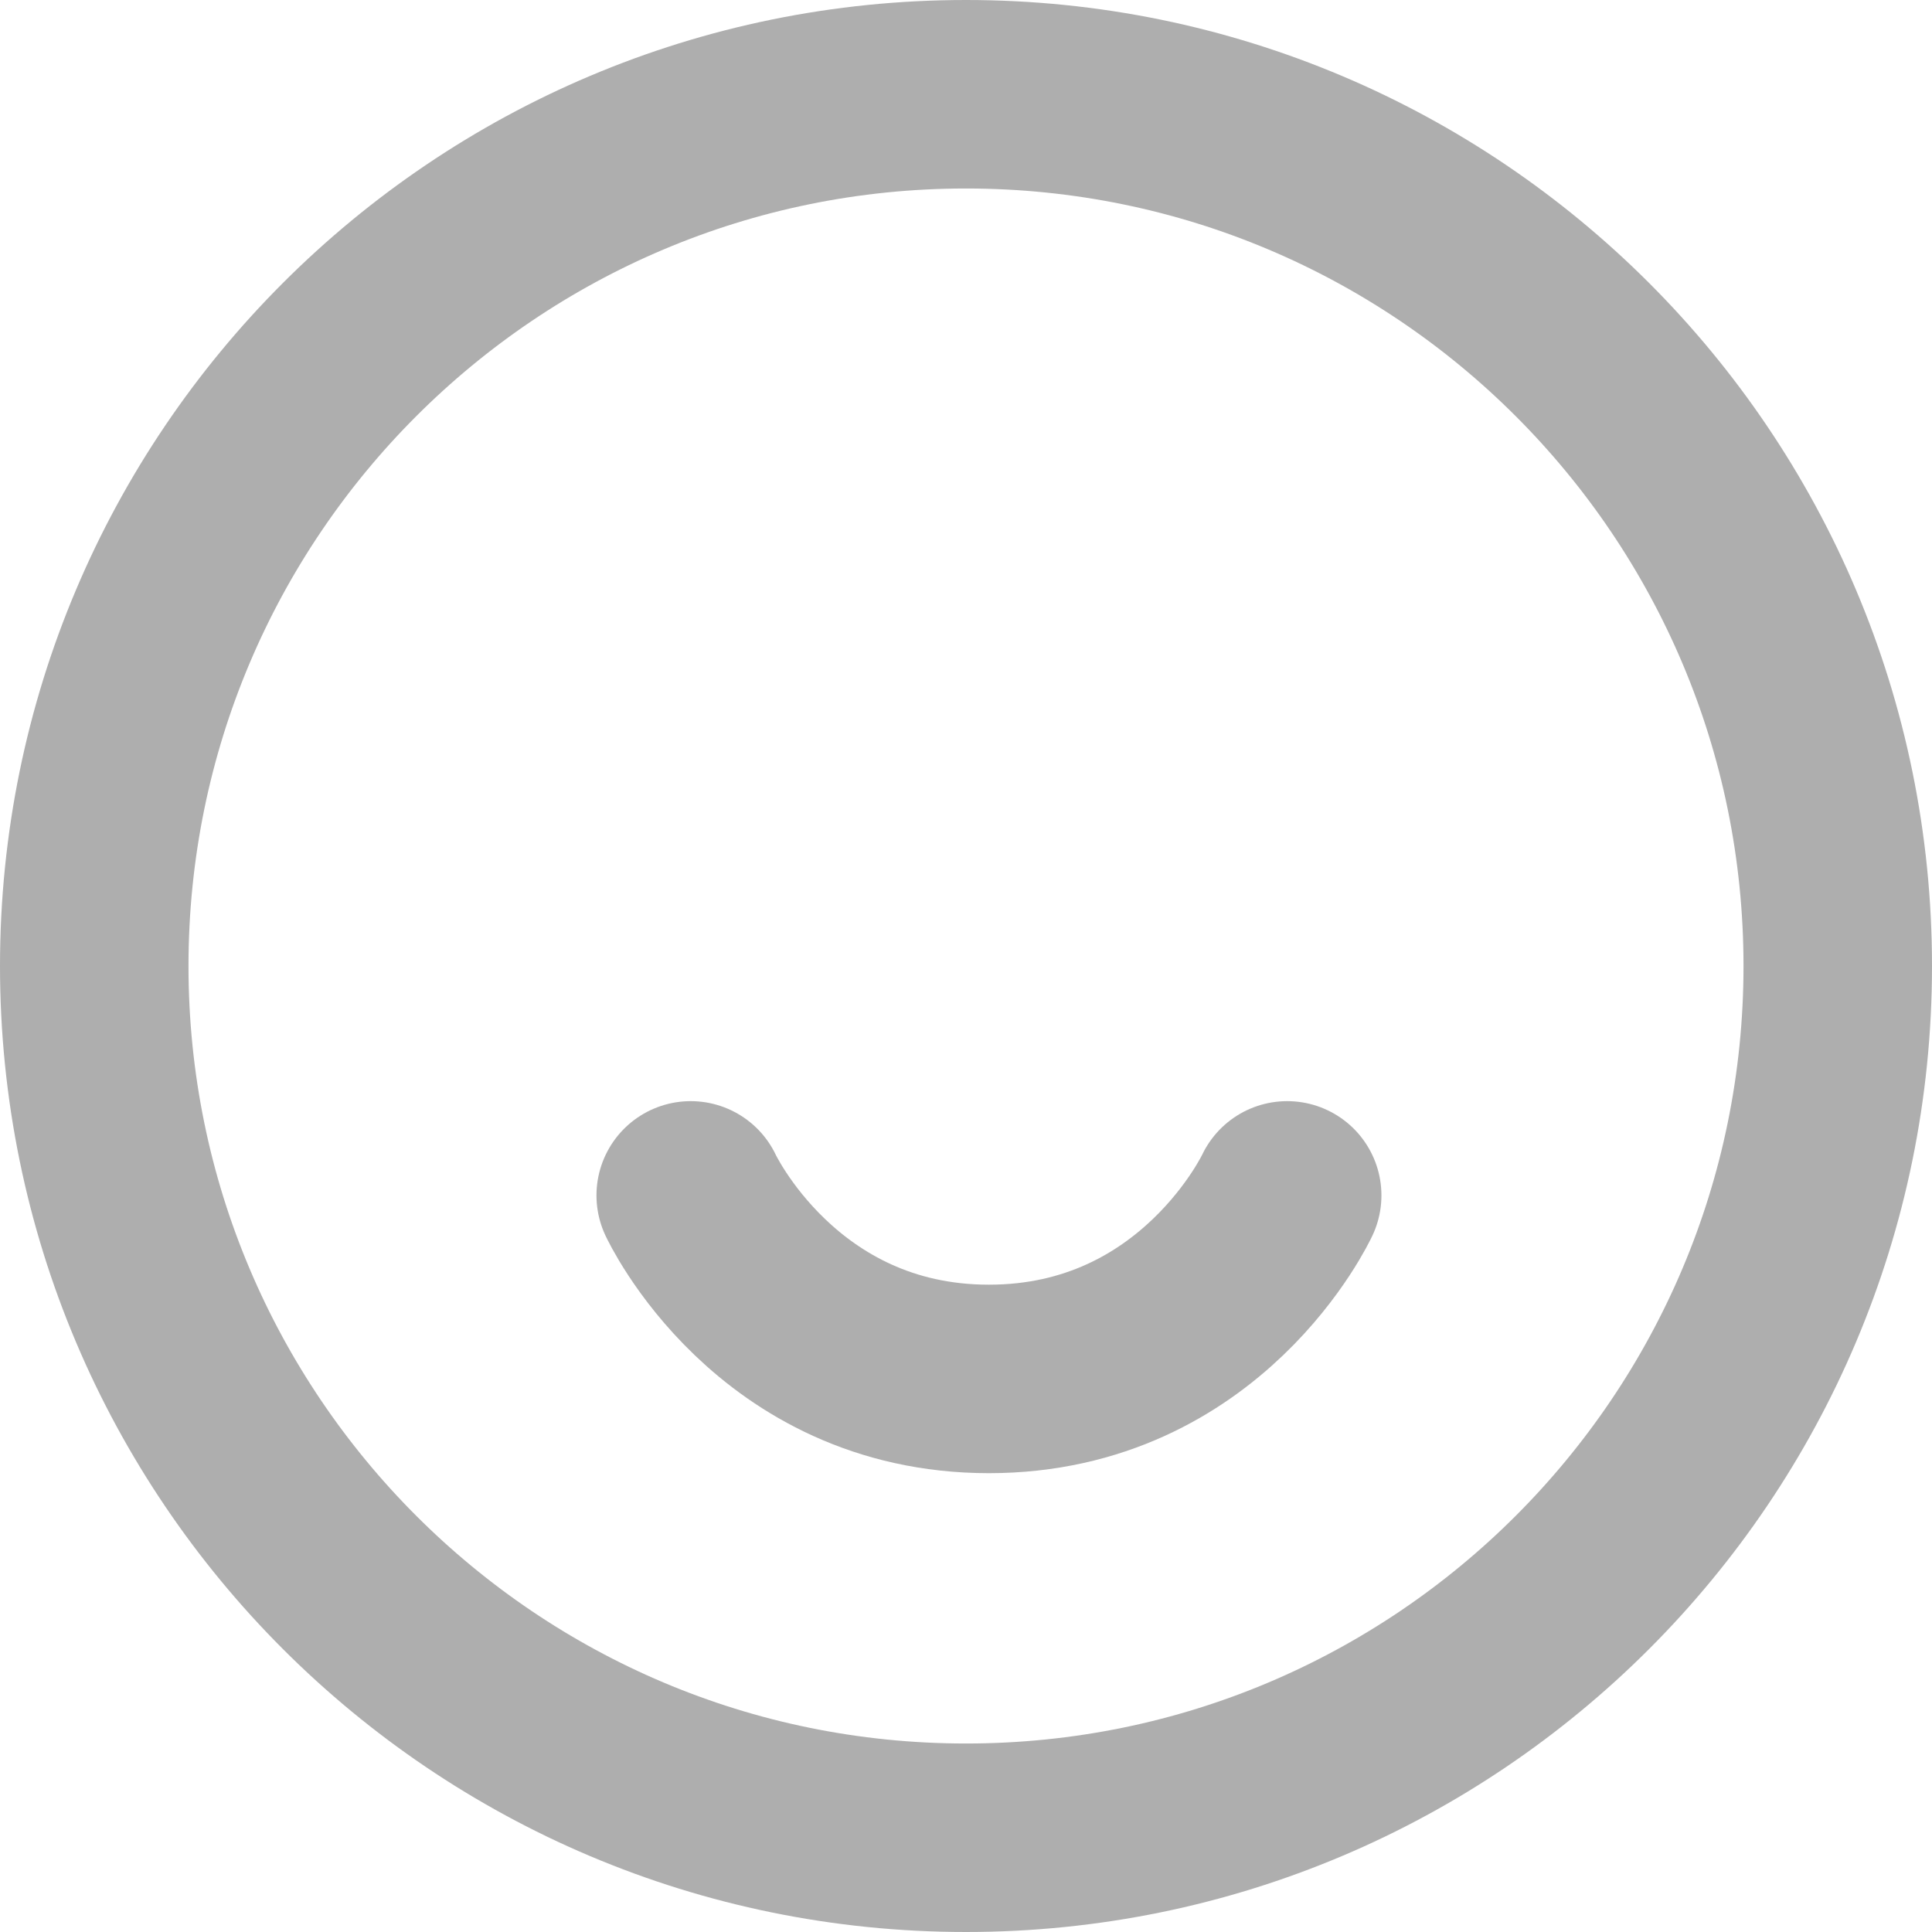 <svg xmlns="http://www.w3.org/2000/svg" viewBox="0 0 41 41"><g stroke-width="4" stroke="#AEAEAE" stroke-linejoin="round" fill-rule="evenodd" fill="none" data-follow-stroke="#AEAEAE"><path d="M20.5 39C30.717 39 39 30.717 39 20.5S30.717 2 20.5 2 2 10.283 2 20.5 10.283 39 20.5 39Z"/><path stroke-linecap="round" d="M27.316 25.368s-1.808 3.895-6.33 3.895c-4.52 0-6.328-3.895-6.328-3.895"/></g></svg>